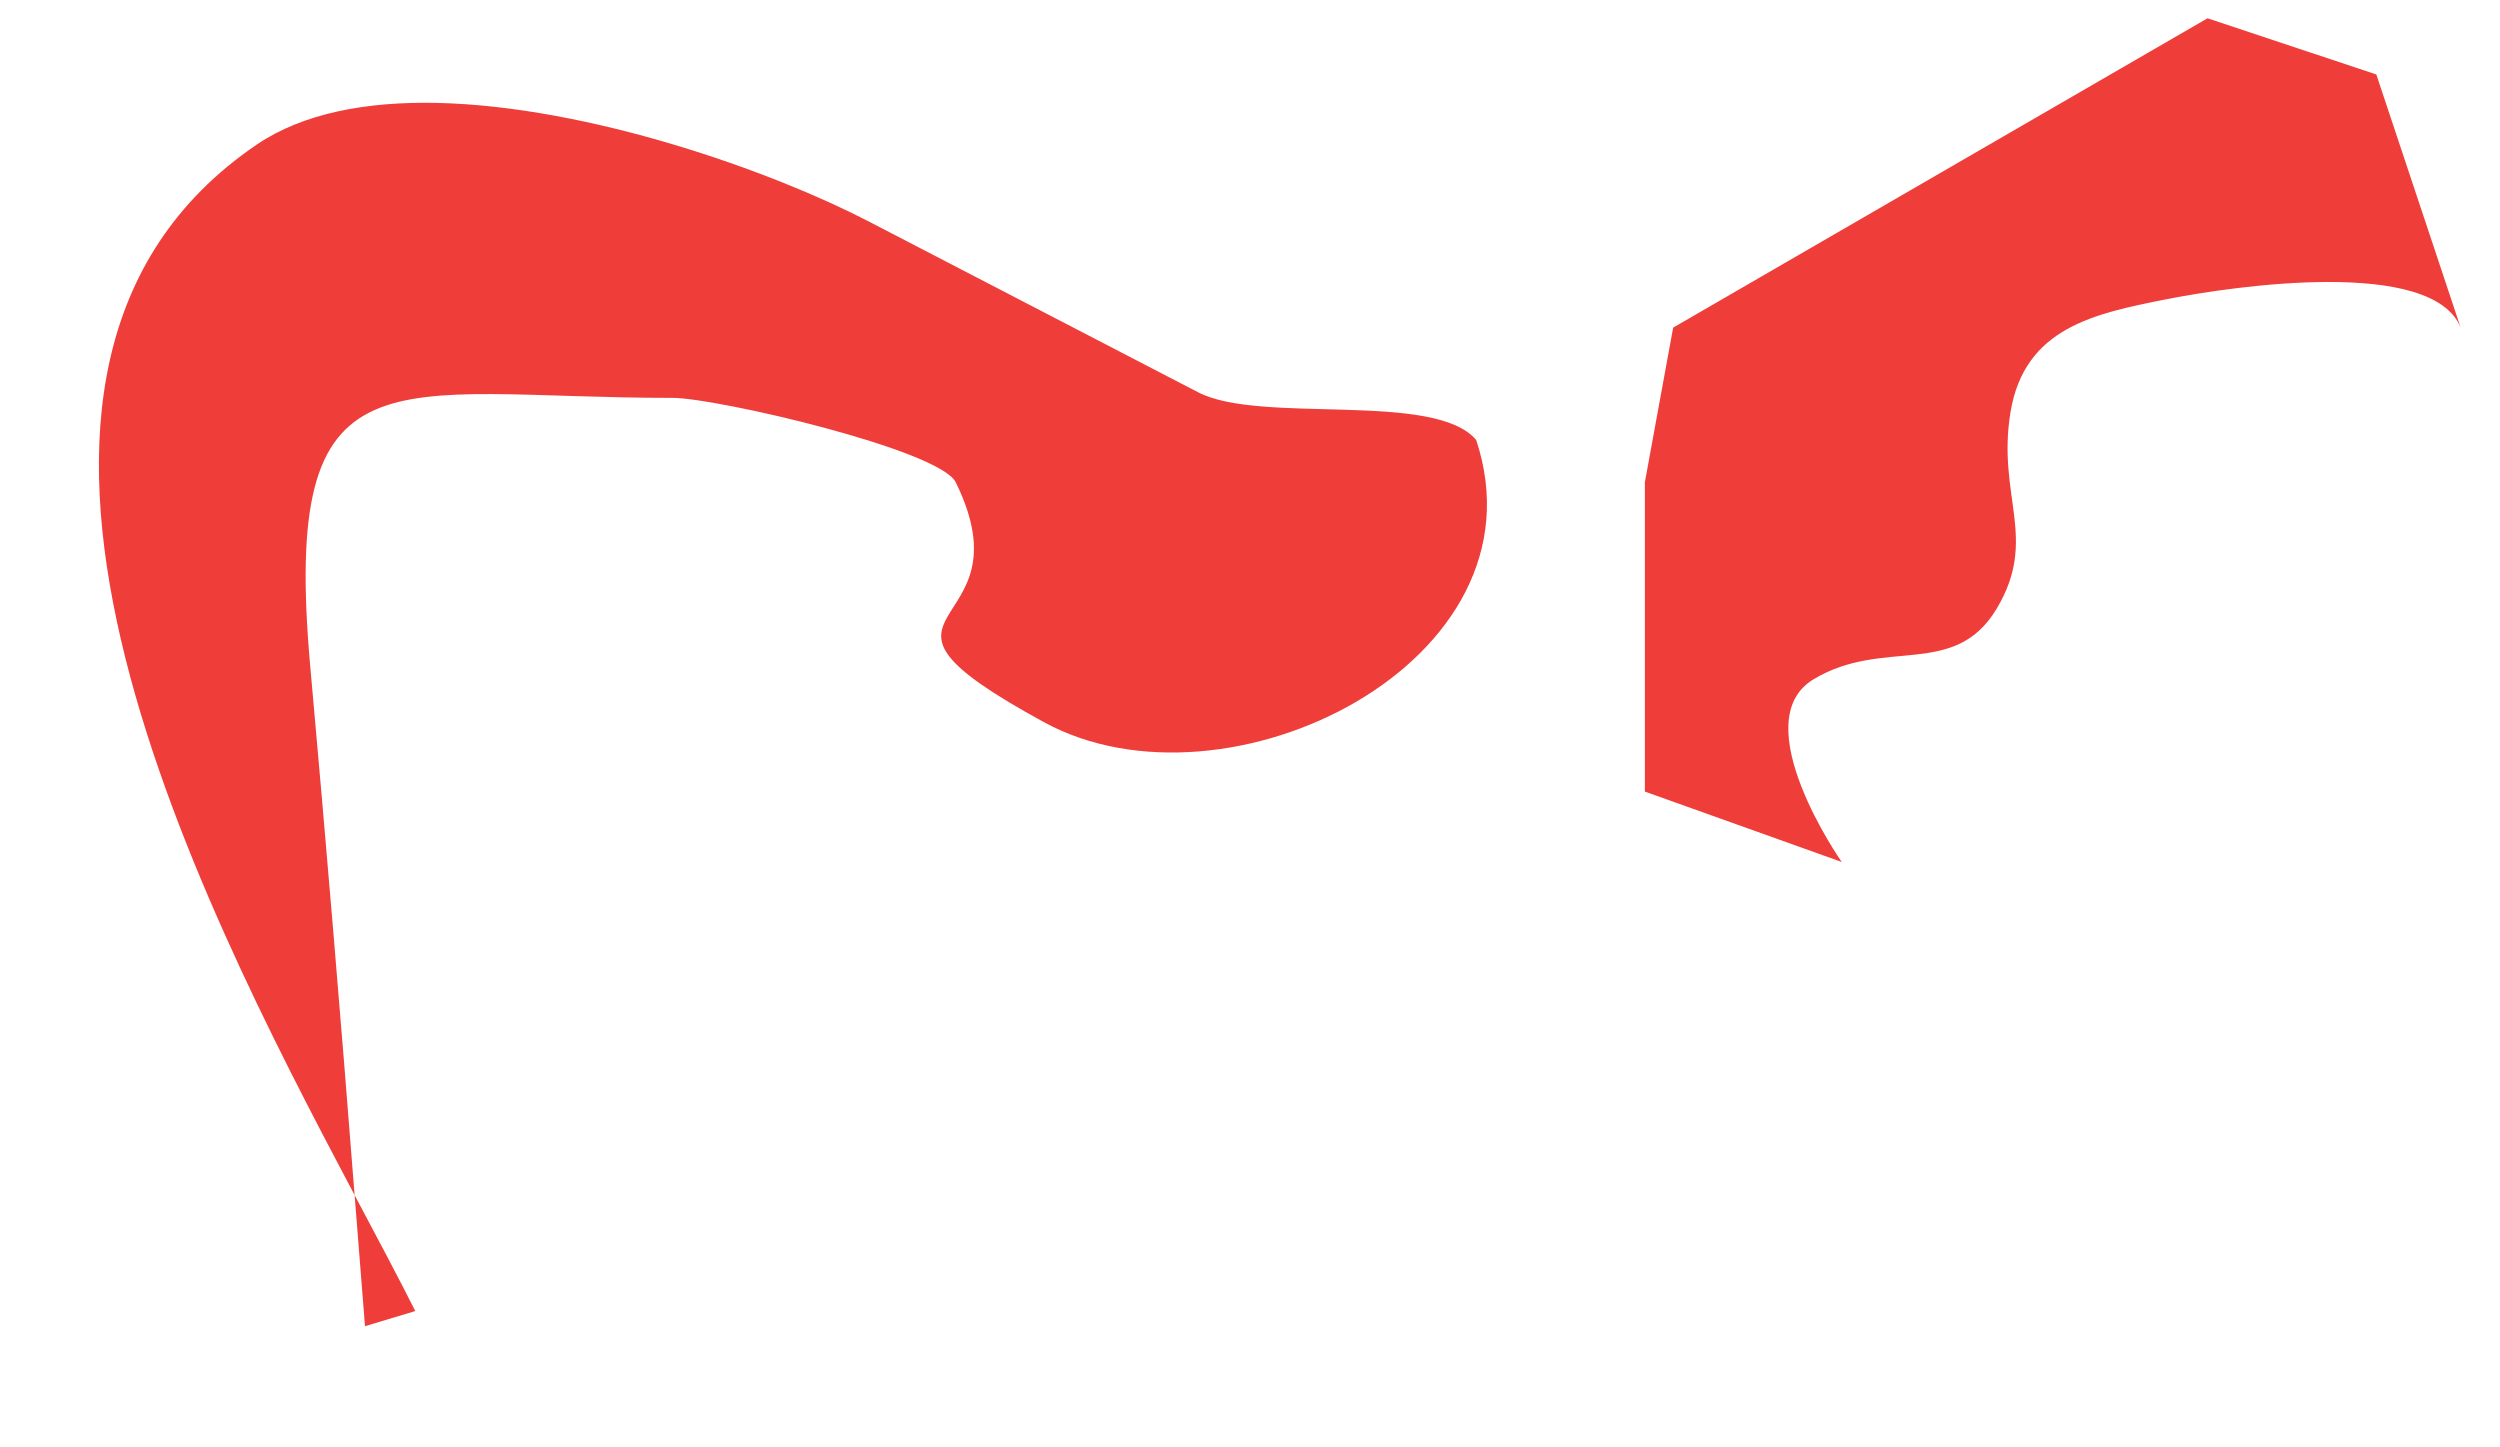 <?xml version="1.0" encoding="UTF-8" standalone="no"?><svg width='19' height='11' viewBox='0 0 19 11' fill='none' xmlns='http://www.w3.org/2000/svg'>
<path d='M16.777 0.139L12.716 2.49L12.501 3.665V6.016L13.997 6.551C13.997 6.551 13.249 5.482 13.784 5.162C14.318 4.841 14.853 5.162 15.174 4.627C15.495 4.092 15.174 3.772 15.28 3.131C15.387 2.489 15.921 2.383 16.456 2.276C16.99 2.17 18.487 1.956 18.701 2.49L18.06 0.566L16.777 0.139ZM3.317 0.782C2.788 0.771 2.305 0.859 1.951 1.099C-0.562 2.809 1.464 6.759 2.695 9.083C2.591 7.747 2.479 6.412 2.359 5.077C2.133 2.59 2.957 3.024 5.114 3.024C5.444 3.024 7.142 3.417 7.264 3.666C7.847 4.856 6.289 4.591 7.935 5.489C9.325 6.247 11.78 5.029 11.219 3.344C10.905 2.969 9.581 3.227 9.107 2.982L6.602 1.683C5.872 1.304 4.482 0.807 3.317 0.782ZM2.695 9.082L2.774 10.079L3.156 9.964C3.029 9.711 2.87 9.412 2.695 9.083L2.695 9.082Z' fill='#EF3D3A'/>
</svg>
